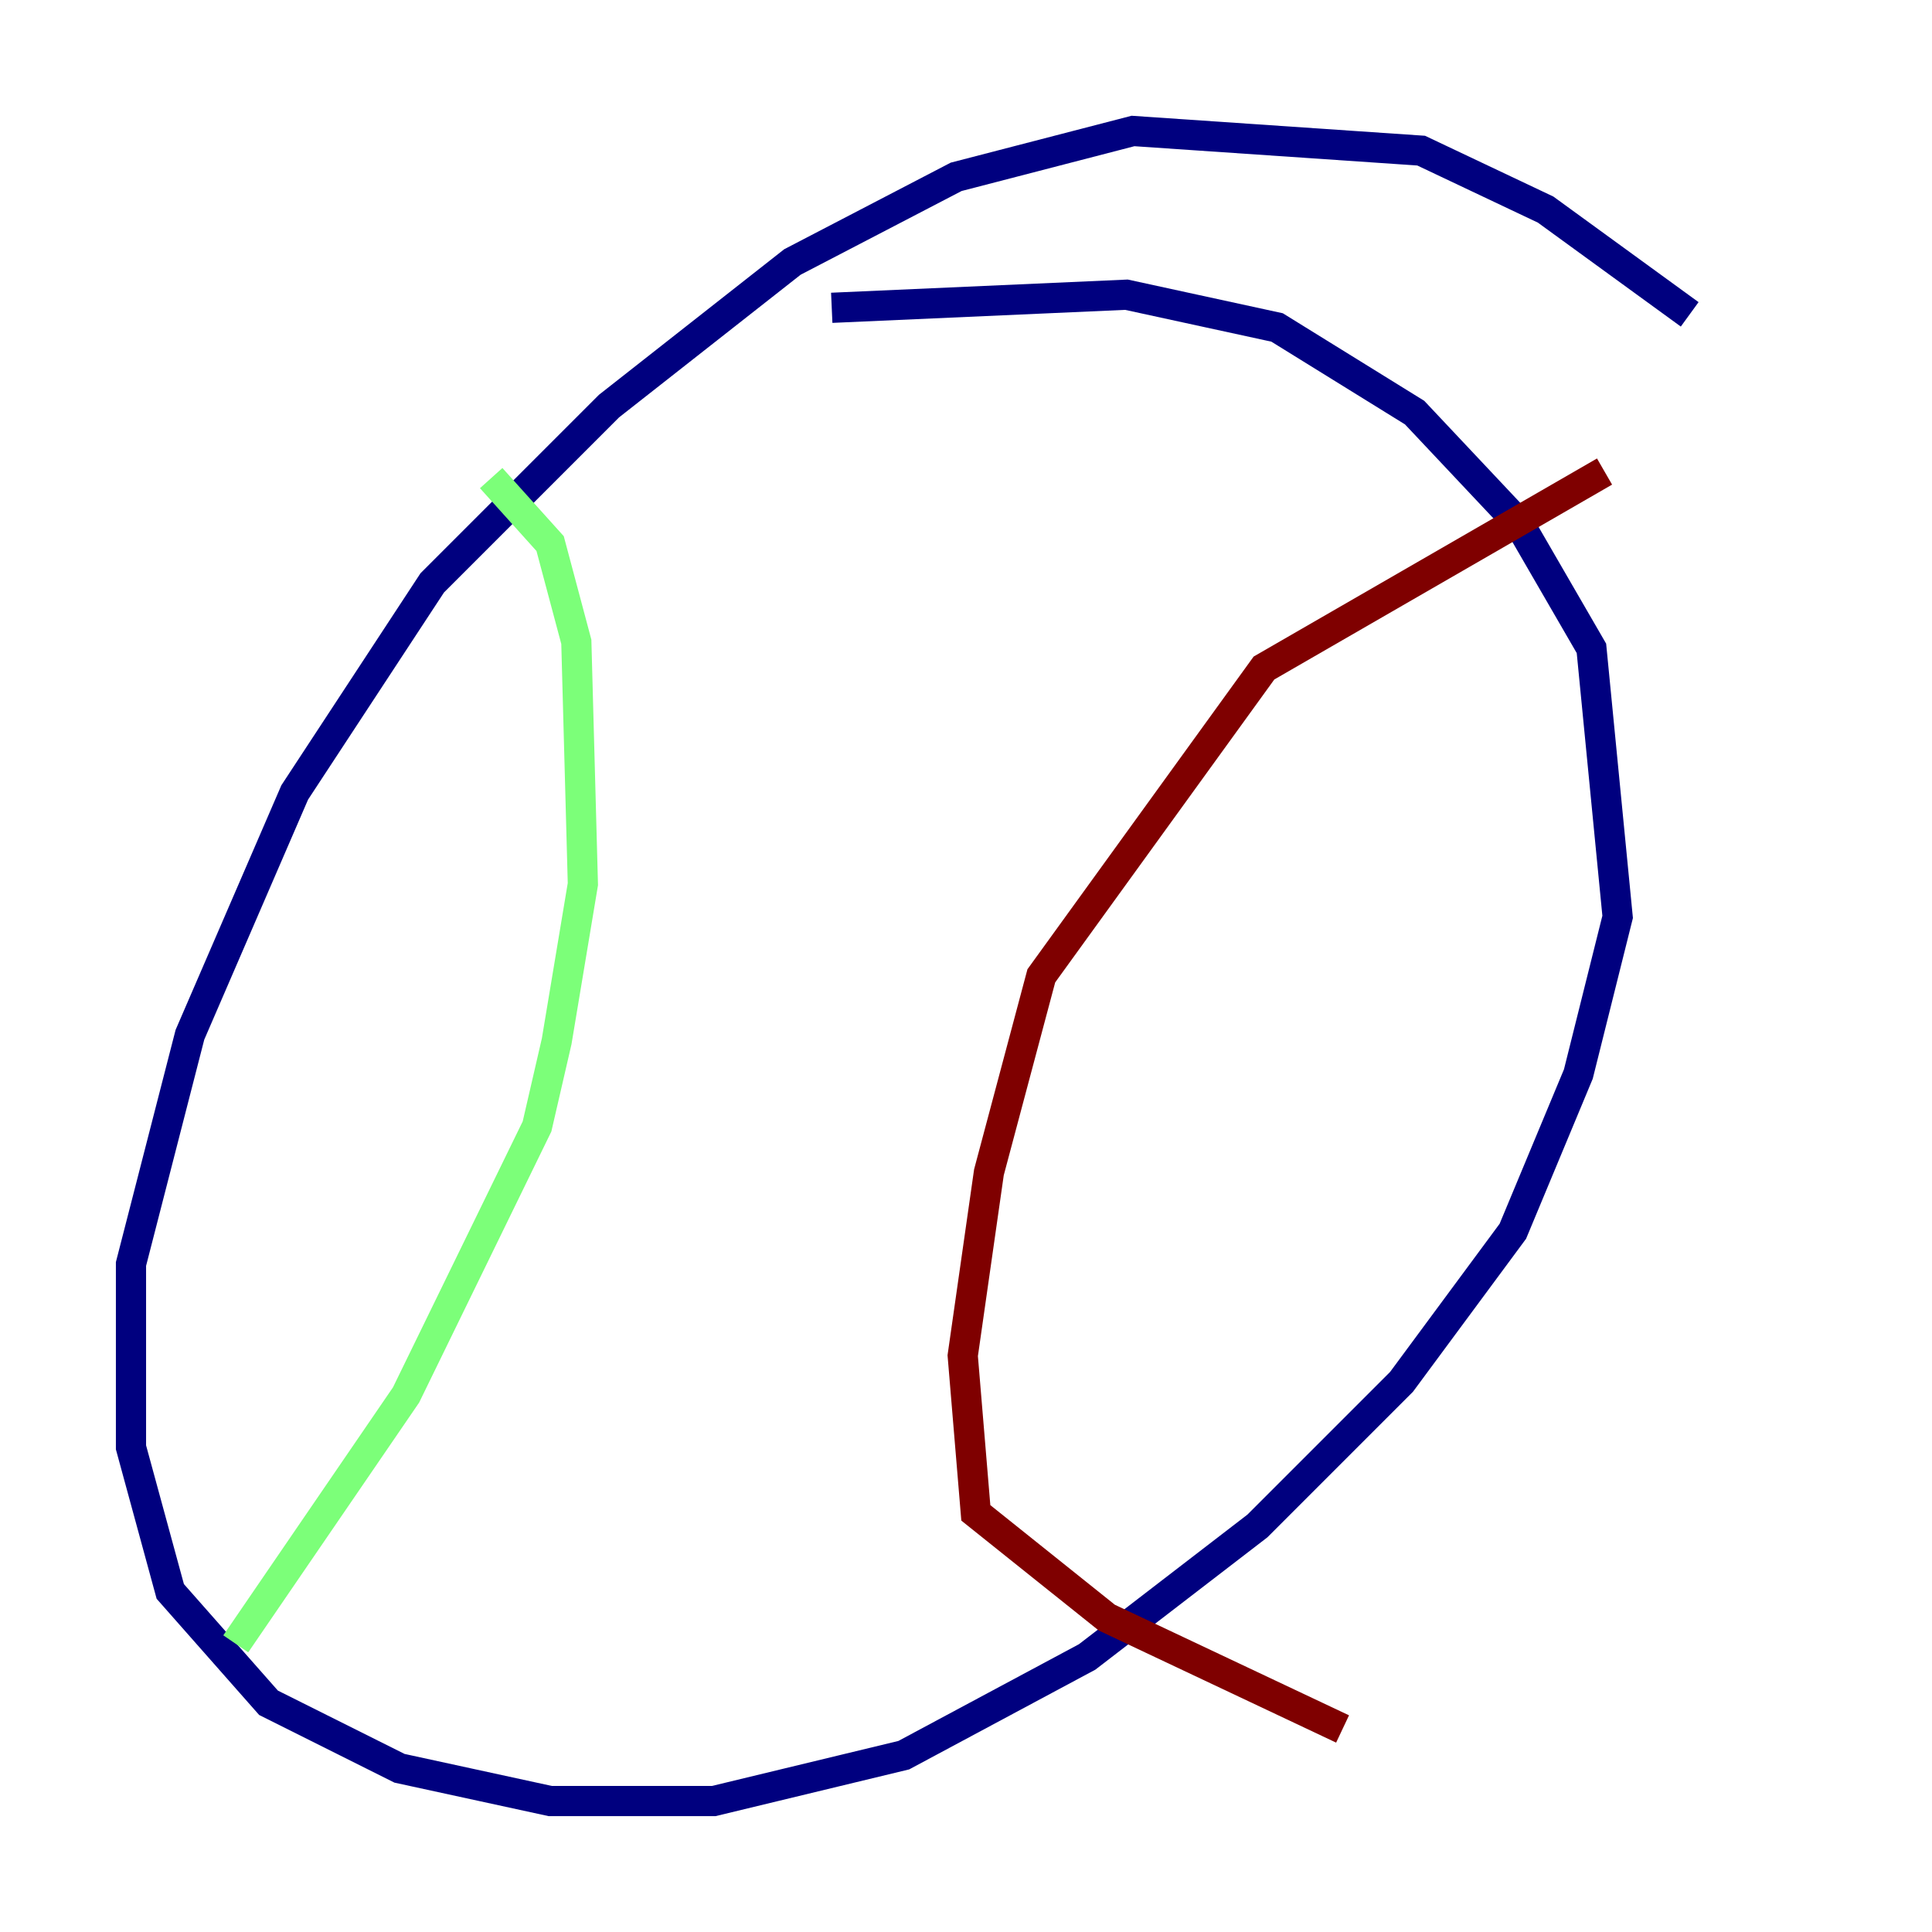 <?xml version="1.0" encoding="utf-8" ?>
<svg baseProfile="tiny" height="128" version="1.2" viewBox="0,0,128,128" width="128" xmlns="http://www.w3.org/2000/svg" xmlns:ev="http://www.w3.org/2001/xml-events" xmlns:xlink="http://www.w3.org/1999/xlink"><defs /><polyline fill="none" points="111.946,20.827 102.4,13.885 94.156,9.98 75.064,8.678 63.349,11.715 52.502,17.356 40.352,26.902 28.637,38.617 19.525,52.502 12.583,68.556 8.678,83.742 8.678,95.891 11.281,105.437 17.79,112.814 26.468,117.153 36.447,119.322 47.295,119.322 59.878,116.285 72.027,109.776 83.308,101.098 92.854,91.552 100.231,81.573 104.57,71.159 107.173,60.746 105.437,42.956 100.664,34.712 93.722,27.336 84.61,21.695 74.63,19.525 55.105,20.393" stroke="#00007f" stroke-width="2" /><polyline fill="none" points="32.542,31.675 36.447,36.014 38.183,42.522 38.617,58.576 36.881,68.99 35.58,74.63 26.902,92.42 15.62,108.909" stroke="#7cff79" stroke-width="2" /><polyline fill="none" points="106.305,31.241 83.742,44.258 68.99,64.651 65.519,77.668 63.783,89.817 64.651,100.231 73.329,107.173 88.949,114.549" stroke="#7f0000" stroke-width="2" /></svg>